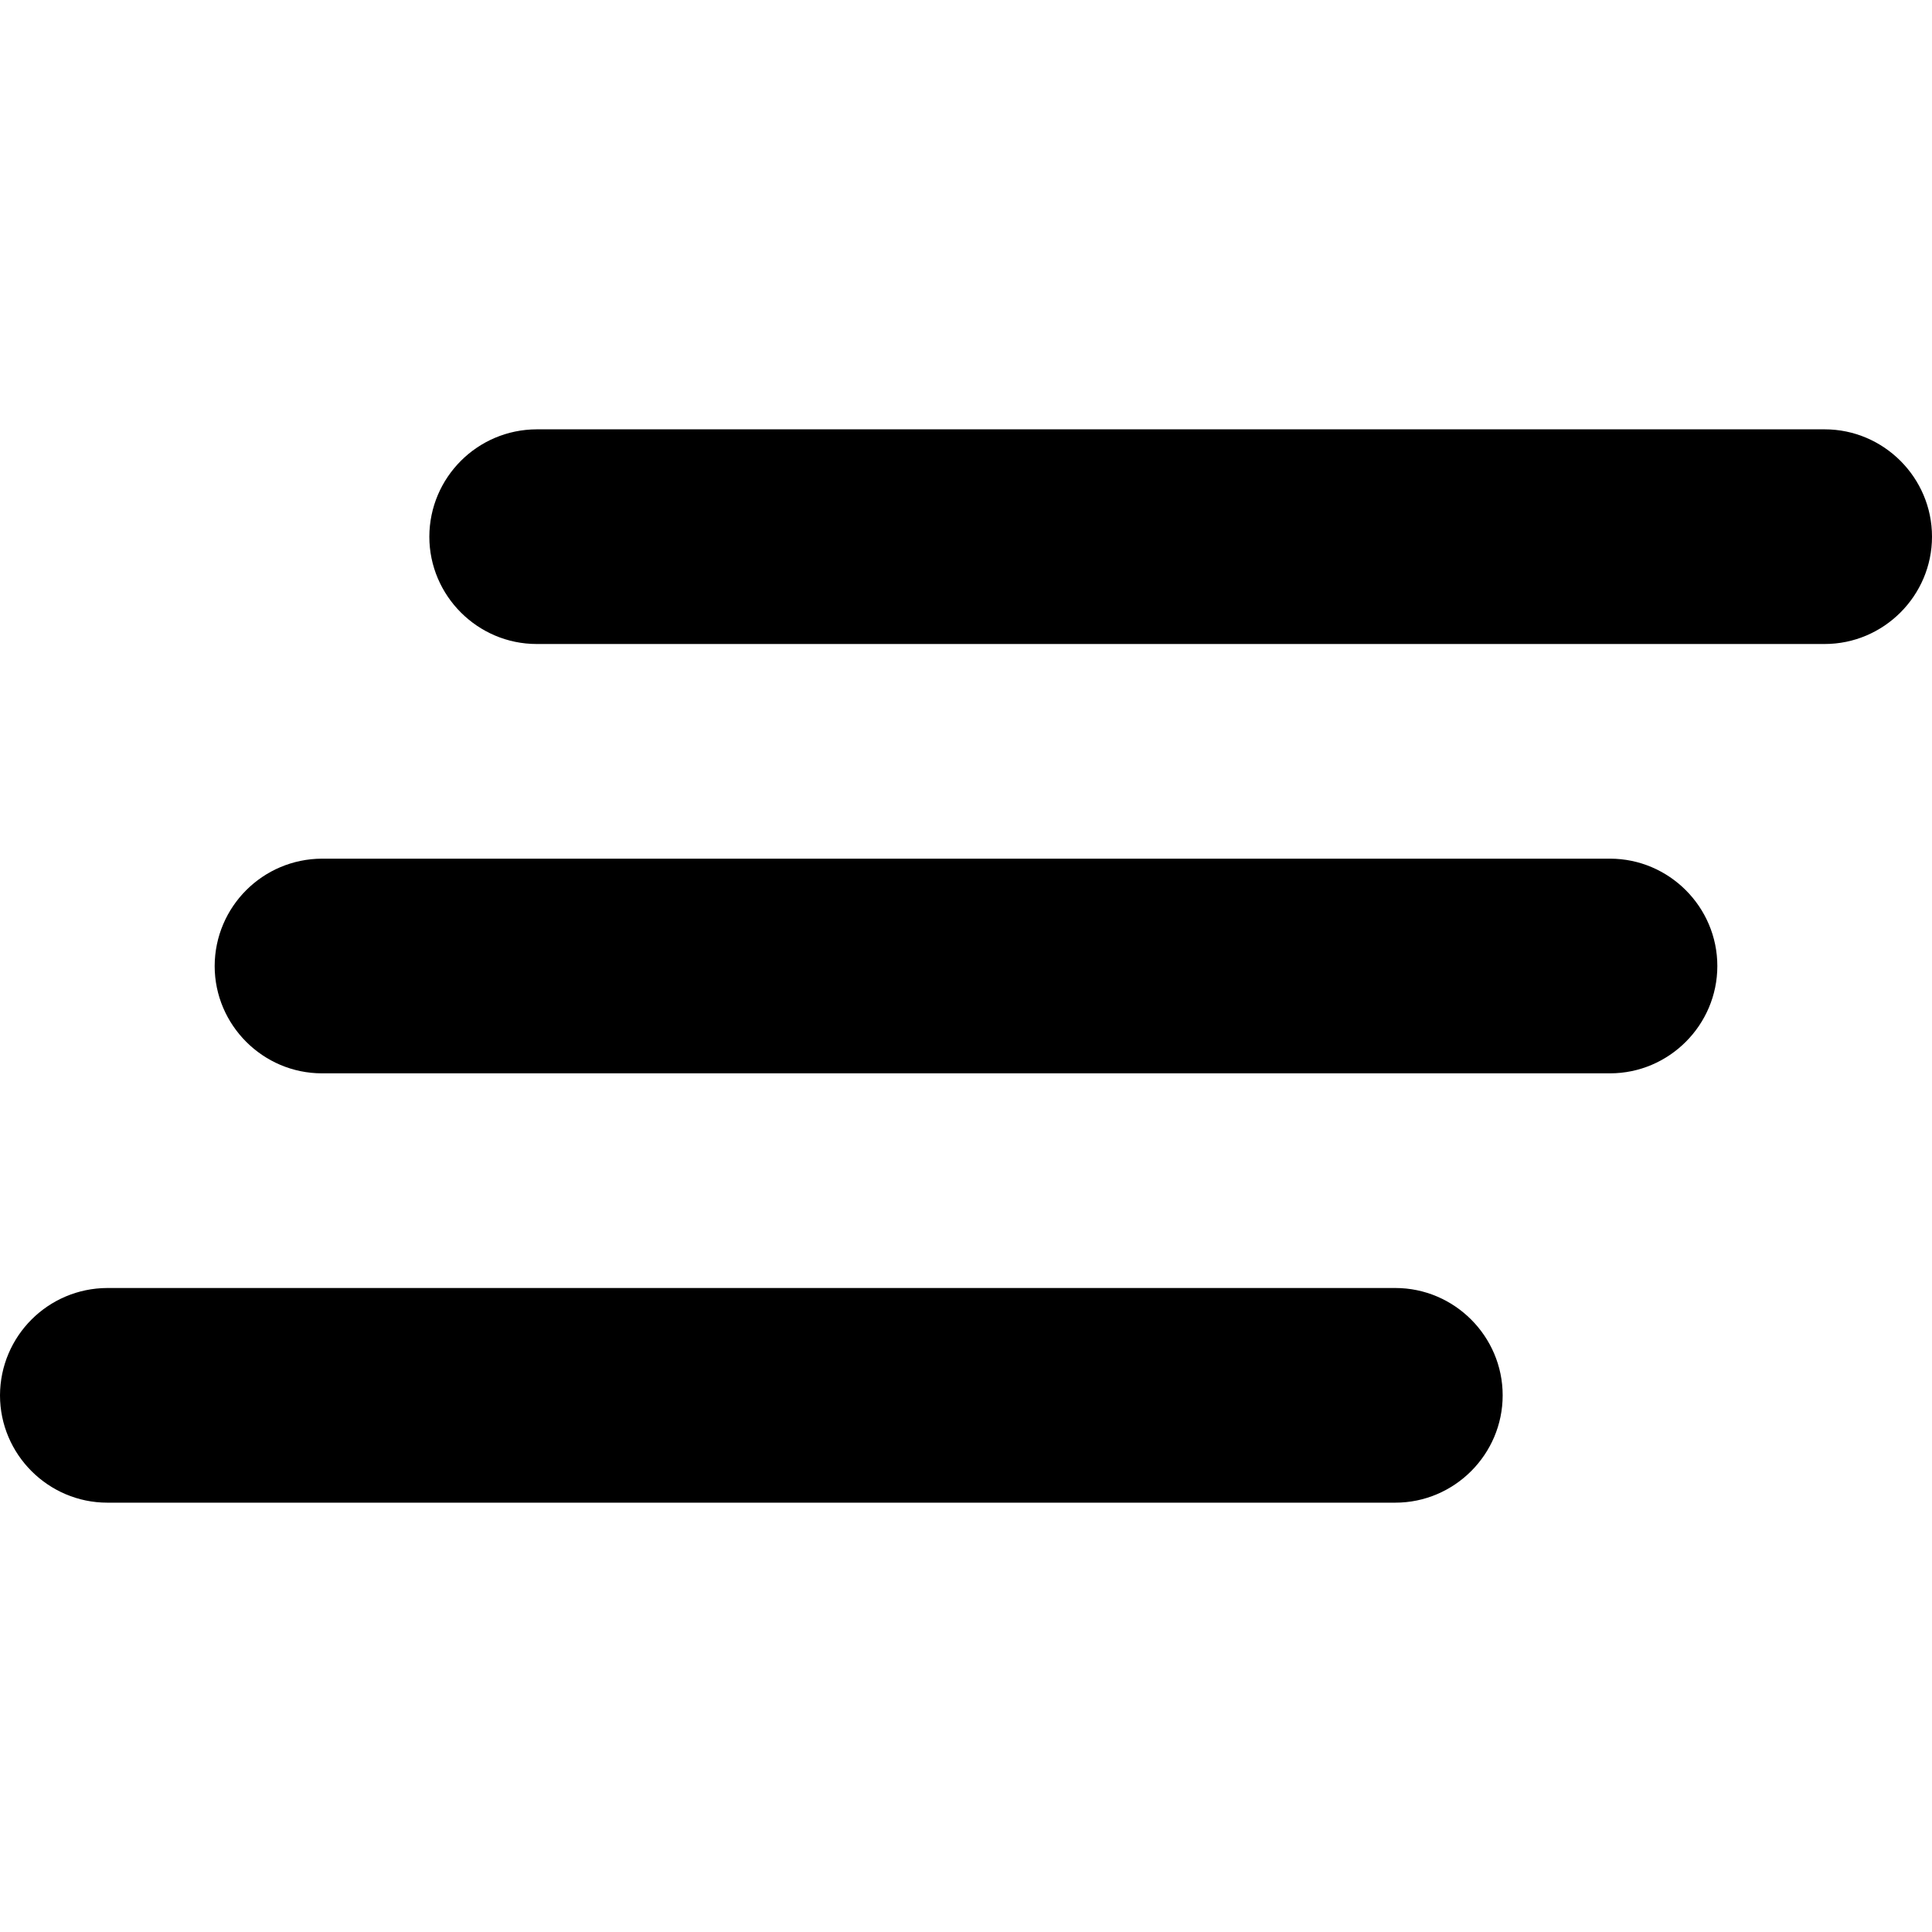 <?xml version="1.0" encoding="UTF-8"?>
<svg width="18px" height="18px" viewBox="0 0 18 18" version="1.1" xmlns="http://www.w3.org/2000/svg" xmlns:xlink="http://www.w3.org/1999/xlink">
    <title>Clear</title>
    <g id="Clear" stroke="none" stroke-width="1" fill="none" fill-rule="evenodd">
        <path d="M3,10 L15,10 C15.55,10 16,9.55 16,9 C16,8.45 15.55,8 15,8 L3,8 C2.448,8.002 2.002,8.448 2,9 C2,9.55 2.45,10 3,10 M1,14 L13,14 C13.55,14 14,13.55 14,13 C14,12.45 13.55,12 13,12 L1,12 C0.448,12.002 0.002,12.448 0,13 C0,13.55 0.45,14 1,14 M4,5 C4,5.55 4.45,6 5,6 L17,6 C17.55,6 18,5.55 18,5 C18,4.45 17.55,4 17,4 L5,4 C4.448,4.002 4.002,4.448 4,5" id="Shape" fill="#000000" fill-rule="nonzero"></path>
    </g>
</svg>